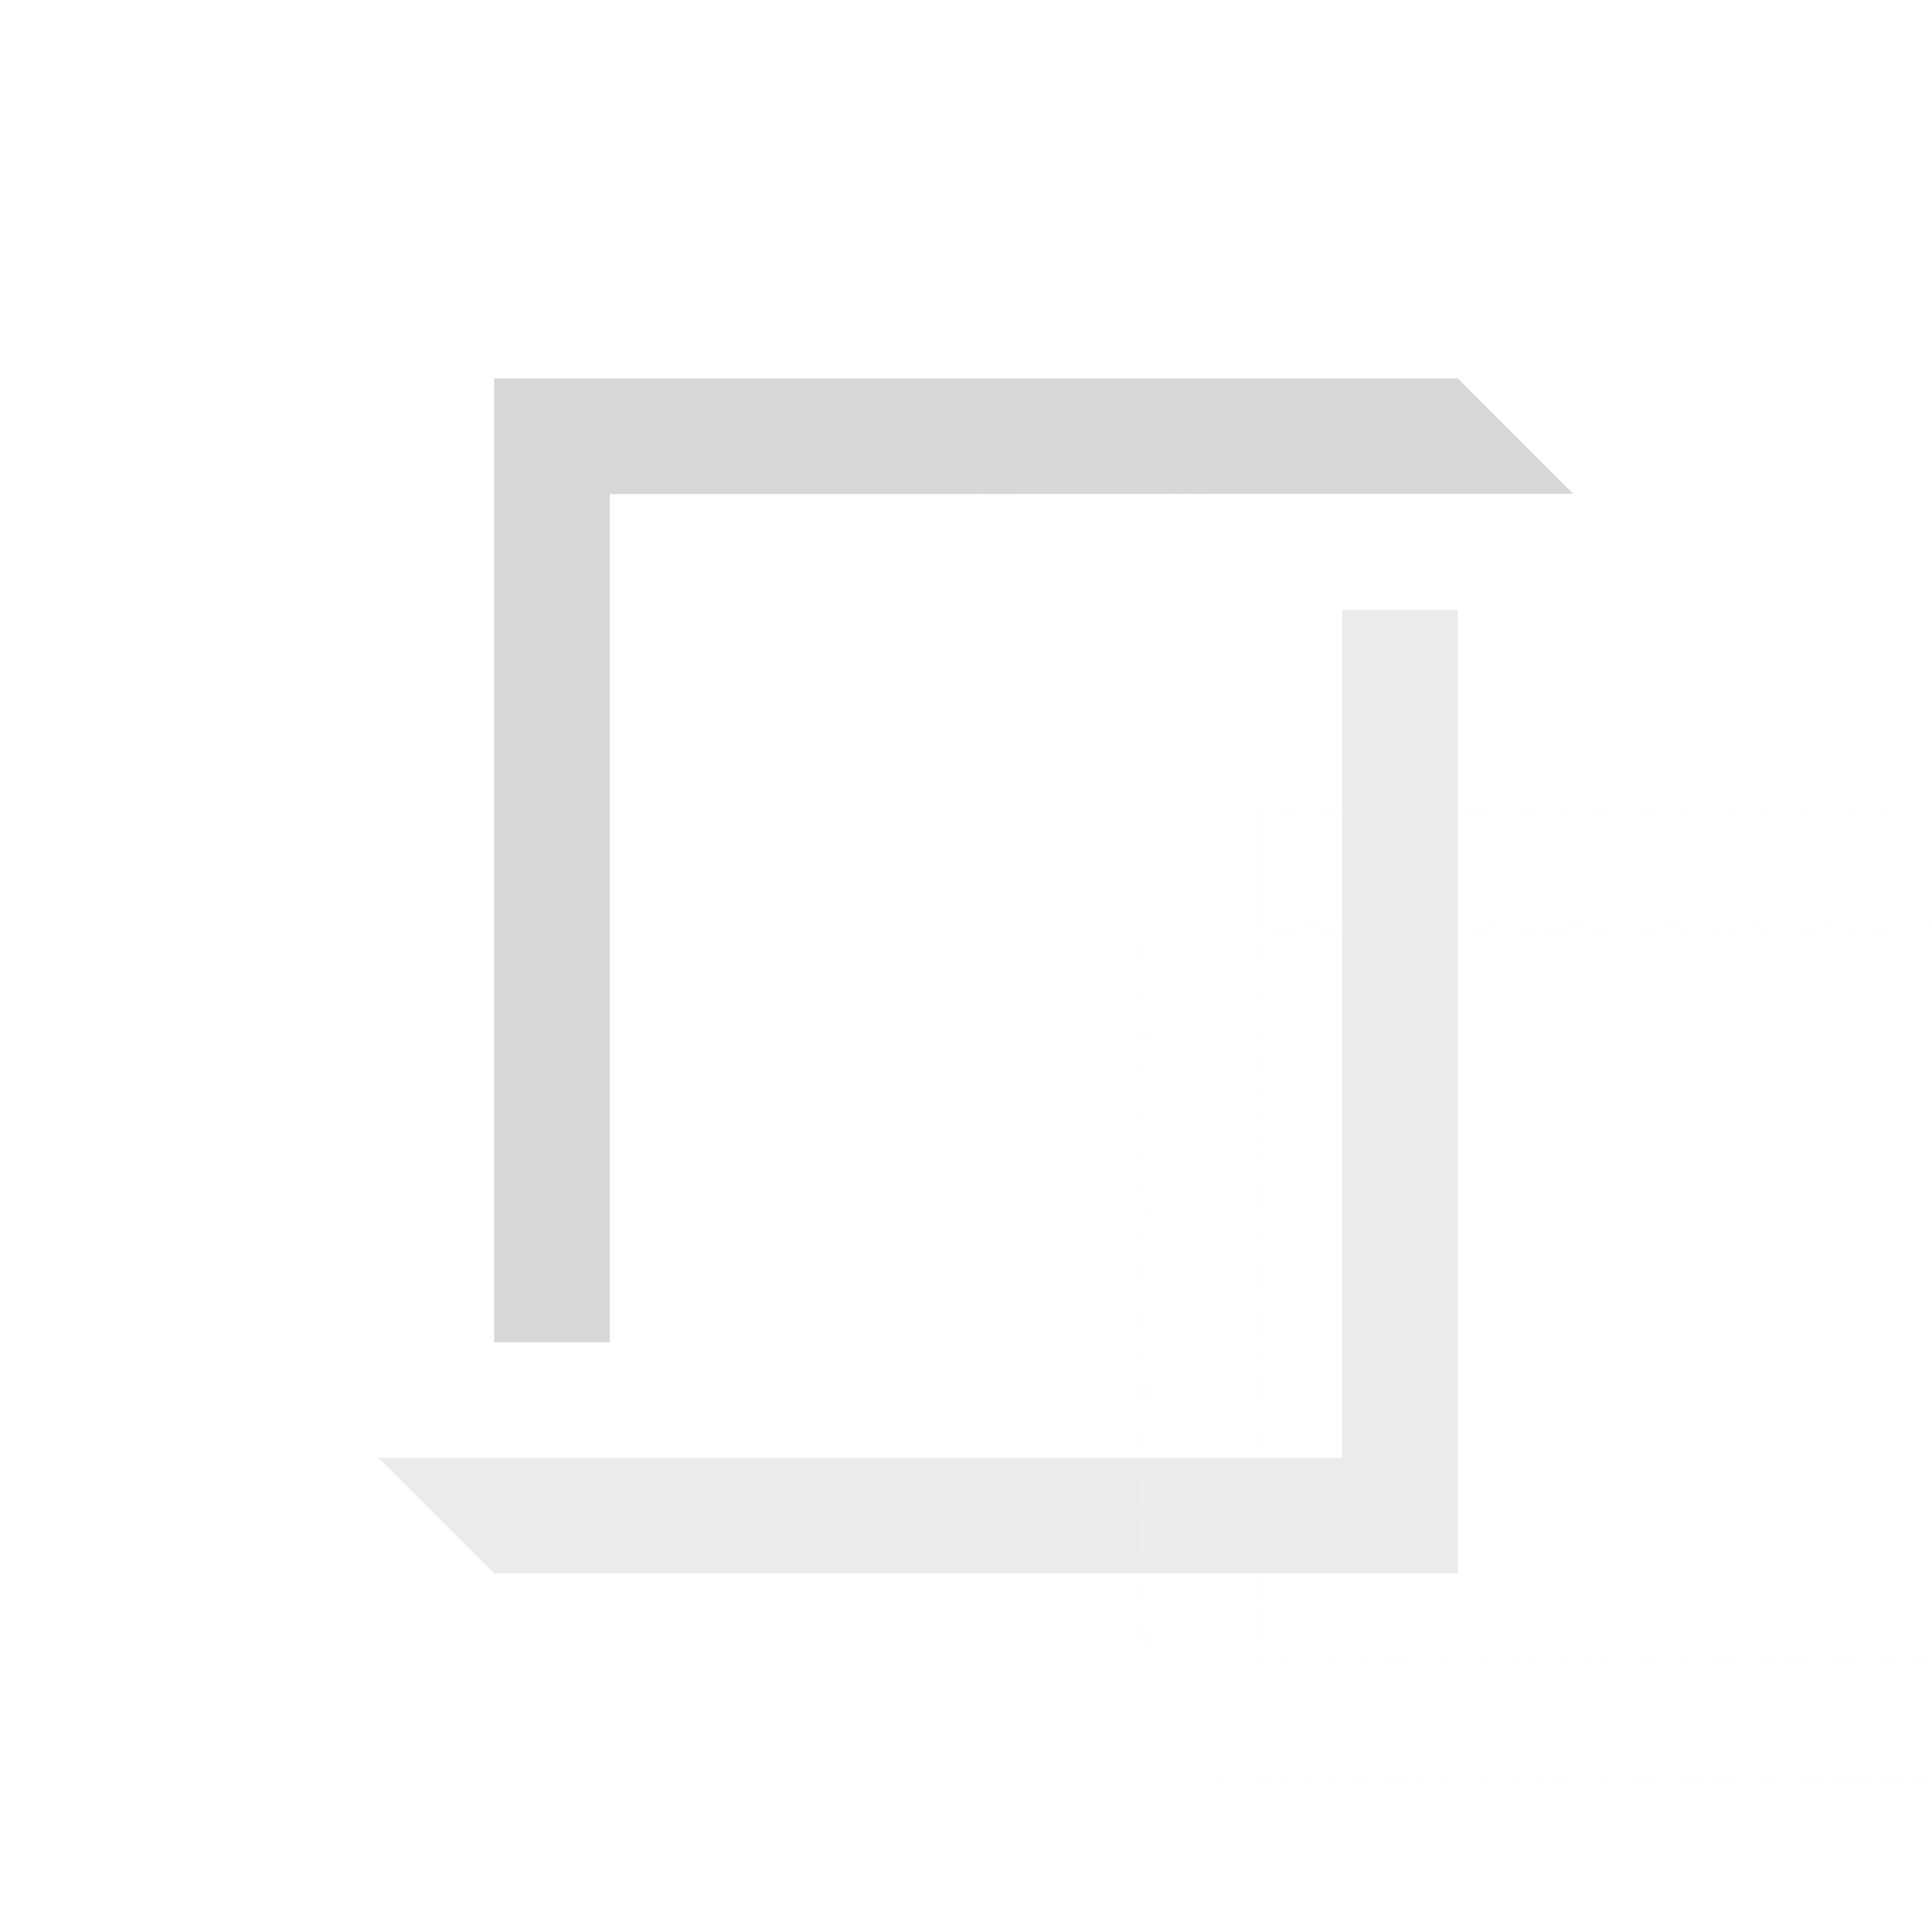 <svg width="64" height="64" viewBox="0 0 64 64" fill="none" xmlns="http://www.w3.org/2000/svg">
<g filter="url(#filter0_bi_31_2078)">
<path d="M12.207 47.963L12.207 16.037L16.038 12.206L16.038 44.132H44.132V47.963L12.207 47.963Z" fill="url(#paint0_linear_31_2078)"/>
<path d="M16.038 12.206L47.963 12.206C47.963 12.206 50.298 14.541 51.794 16.037C39.327 16.037 19.869 16.037 19.869 16.037V44.132L16.038 44.132L16.038 12.206Z" fill="url(#paint1_linear_31_2078)"/>
<path d="M16.038 12.206L47.963 12.206C47.963 12.206 50.298 14.541 51.794 16.037C39.327 16.037 19.869 16.037 19.869 16.037V44.132L16.038 44.132L16.038 12.206Z" fill="black" fill-opacity="0.16"/>
<path d="M51.794 16.037C51.794 28.505 51.794 47.963 51.794 47.963L47.963 51.794V19.868L19.869 19.868L19.869 16.037C19.869 16.037 39.327 16.037 51.794 16.037Z" fill="url(#paint2_linear_31_2078)"/>
<path d="M47.963 51.794L16.038 51.794L12.207 47.963L44.132 47.963L44.132 19.868L47.963 19.868V51.794Z" fill="url(#paint3_linear_31_2078)"/>
<path d="M47.963 51.794L16.038 51.794L12.207 47.963L44.132 47.963L44.132 19.868L47.963 19.868V51.794Z" fill="black" fill-opacity="0.08"/>
</g>
<g opacity="0.3" filter="url(#filter1_i_31_2078)">
<path d="M12.206 47.965L12.206 16.039L16.037 12.208L16.037 44.133L44.13 44.133L44.13 47.965L12.206 47.965Z" stroke="url(#paint4_linear_31_2078)" stroke-opacity="0.32" stroke-width="0.082"/>
</g>
<g opacity="0.3" filter="url(#filter2_i_31_2078)">
<path d="M16.038 12.206L47.962 12.206L51.794 16.037L19.869 16.037L19.869 44.132L16.038 44.132L16.038 12.206Z" stroke="url(#paint5_linear_31_2078)" stroke-opacity="0.32" stroke-width="0.082"/>
</g>
<g opacity="0.3" filter="url(#filter3_i_31_2078)">
<path d="M51.792 16.037L51.792 47.962L47.962 51.793L47.962 19.868L19.868 19.868L19.868 16.037L51.792 16.037Z" stroke="url(#paint6_linear_31_2078)" stroke-opacity="0.32" stroke-width="0.082"/>
</g>
<g opacity="0.3" filter="url(#filter4_i_31_2078)">
<path d="M47.962 51.793L16.038 51.793L12.207 47.962L44.132 47.962L44.132 19.868L47.962 19.868L47.962 51.793Z" stroke="url(#paint7_linear_31_2078)" stroke-opacity="0.32" stroke-width="0.082"/>
</g>
<defs>
<filter id="filter0_bi_31_2078" x="-31.42" y="-31.422" width="126.842" height="126.843" filterUnits="userSpaceOnUse" color-interpolation-filters="sRGB">
<feFlood flood-opacity="0" result="BackgroundImageFix"/>
<feGaussianBlur in="BackgroundImageFix" stdDeviation="21.814"/>
<feComposite in2="SourceAlpha" operator="in" result="effect1_backgroundBlur_31_2078"/>
<feBlend mode="normal" in="SourceGraphic" in2="effect1_backgroundBlur_31_2078" result="shape"/>
<feColorMatrix in="SourceAlpha" type="matrix" values="0 0 0 0 0 0 0 0 0 0 0 0 0 0 0 0 0 0 127 0" result="hardAlpha"/>
<feOffset dx="0.33" dy="0.33"/>
<feGaussianBlur stdDeviation="0.66"/>
<feComposite in2="hardAlpha" operator="arithmetic" k2="-1" k3="1"/>
<feColorMatrix type="matrix" values="0 0 0 0 0 0 0 0 0 0 0 0 0 0 0 0 0 0 0.2 0"/>
<feBlend mode="normal" in2="shape" result="effect2_innerShadow_31_2078"/>
</filter>
<filter id="filter1_i_31_2078" x="12.165" y="12.108" width="53.821" height="46.804" filterUnits="userSpaceOnUse" color-interpolation-filters="sRGB">
<feFlood flood-opacity="0" result="BackgroundImageFix"/>
<feBlend mode="normal" in="SourceGraphic" in2="BackgroundImageFix" result="shape"/>
<feColorMatrix in="SourceAlpha" type="matrix" values="0 0 0 0 0 0 0 0 0 0 0 0 0 0 0 0 0 0 127 0" result="hardAlpha"/>
<feOffset dx="21.814" dy="10.907"/>
<feGaussianBlur stdDeviation="21.814"/>
<feComposite in2="hardAlpha" operator="arithmetic" k2="-1" k3="1"/>
<feColorMatrix type="matrix" values="0 0 0 0 0 0 0 0 0 0 0 0 0 0 0 0 0 0 0.2 0"/>
<feBlend mode="normal" in2="shape" result="effect1_innerShadow_31_2078"/>
</filter>
<filter id="filter2_i_31_2078" x="15.997" y="12.165" width="57.71" height="42.915" filterUnits="userSpaceOnUse" color-interpolation-filters="sRGB">
<feFlood flood-opacity="0" result="BackgroundImageFix"/>
<feBlend mode="normal" in="SourceGraphic" in2="BackgroundImageFix" result="shape"/>
<feColorMatrix in="SourceAlpha" type="matrix" values="0 0 0 0 0 0 0 0 0 0 0 0 0 0 0 0 0 0 127 0" result="hardAlpha"/>
<feOffset dx="21.814" dy="10.907"/>
<feGaussianBlur stdDeviation="21.814"/>
<feComposite in2="hardAlpha" operator="arithmetic" k2="-1" k3="1"/>
<feColorMatrix type="matrix" values="0 0 0 0 0 0 0 0 0 0 0 0 0 0 0 0 0 0 0.2 0"/>
<feBlend mode="normal" in2="shape" result="effect1_innerShadow_31_2078"/>
</filter>
<filter id="filter3_i_31_2078" x="19.827" y="15.995" width="53.821" height="46.804" filterUnits="userSpaceOnUse" color-interpolation-filters="sRGB">
<feFlood flood-opacity="0" result="BackgroundImageFix"/>
<feBlend mode="normal" in="SourceGraphic" in2="BackgroundImageFix" result="shape"/>
<feColorMatrix in="SourceAlpha" type="matrix" values="0 0 0 0 0 0 0 0 0 0 0 0 0 0 0 0 0 0 127 0" result="hardAlpha"/>
<feOffset dx="21.814" dy="10.907"/>
<feGaussianBlur stdDeviation="21.814"/>
<feComposite in2="hardAlpha" operator="arithmetic" k2="-1" k3="1"/>
<feColorMatrix type="matrix" values="0 0 0 0 0 0 0 0 0 0 0 0 0 0 0 0 0 0 0.2 0"/>
<feBlend mode="normal" in2="shape" result="effect1_innerShadow_31_2078"/>
</filter>
<filter id="filter4_i_31_2078" x="12.107" y="19.826" width="57.71" height="42.915" filterUnits="userSpaceOnUse" color-interpolation-filters="sRGB">
<feFlood flood-opacity="0" result="BackgroundImageFix"/>
<feBlend mode="normal" in="SourceGraphic" in2="BackgroundImageFix" result="shape"/>
<feColorMatrix in="SourceAlpha" type="matrix" values="0 0 0 0 0 0 0 0 0 0 0 0 0 0 0 0 0 0 127 0" result="hardAlpha"/>
<feOffset dx="21.814" dy="10.907"/>
<feGaussianBlur stdDeviation="21.814"/>
<feComposite in2="hardAlpha" operator="arithmetic" k2="-1" k3="1"/>
<feColorMatrix type="matrix" values="0 0 0 0 0 0 0 0 0 0 0 0 0 0 0 0 0 0 0.2 0"/>
<feBlend mode="normal" in2="shape" result="effect1_innerShadow_31_2078"/>
</filter>
<linearGradient id="paint0_linear_31_2078" x1="12.207" y1="32" x2="44.079" y2="32" gradientUnits="userSpaceOnUse">
<stop stop-color="white"/>
<stop offset="1" stop-color="white" stop-opacity="0"/>
</linearGradient>
<linearGradient id="paint1_linear_31_2078" x1="32.001" y1="12.206" x2="32.001" y2="44.817" gradientUnits="userSpaceOnUse">
<stop stop-color="white"/>
<stop offset="1" stop-color="white" stop-opacity="0"/>
</linearGradient>
<linearGradient id="paint2_linear_31_2078" x1="18.598" y1="32" x2="51.794" y2="32" gradientUnits="userSpaceOnUse">
<stop stop-color="white" stop-opacity="0"/>
<stop offset="1" stop-color="white"/>
</linearGradient>
<linearGradient id="paint3_linear_31_2078" x1="30.085" y1="51.794" x2="30.085" y2="19.868" gradientUnits="userSpaceOnUse">
<stop stop-color="white"/>
<stop offset="1" stop-color="white" stop-opacity="0"/>
</linearGradient>
<linearGradient id="paint4_linear_31_2078" x1="12.206" y1="30.086" x2="44.13" y2="30.086" gradientUnits="userSpaceOnUse">
<stop stop-color="white" stop-opacity="0"/>
<stop offset="1" stop-color="#FCFCFC"/>
</linearGradient>
<linearGradient id="paint5_linear_31_2078" x1="33.916" y1="12.206" x2="33.916" y2="44.132" gradientUnits="userSpaceOnUse">
<stop stop-color="white" stop-opacity="0"/>
<stop offset="1" stop-color="#FCFCFC"/>
</linearGradient>
<linearGradient id="paint6_linear_31_2078" x1="51.792" y1="33.915" x2="19.868" y2="33.915" gradientUnits="userSpaceOnUse">
<stop stop-color="white" stop-opacity="0"/>
<stop offset="1" stop-color="#FCFCFC"/>
</linearGradient>
<linearGradient id="paint7_linear_31_2078" x1="30.085" y1="51.793" x2="30.085" y2="19.868" gradientUnits="userSpaceOnUse">
<stop stop-color="white" stop-opacity="0"/>
<stop offset="1" stop-color="#FCFCFC"/>
</linearGradient>
</defs>
</svg>
